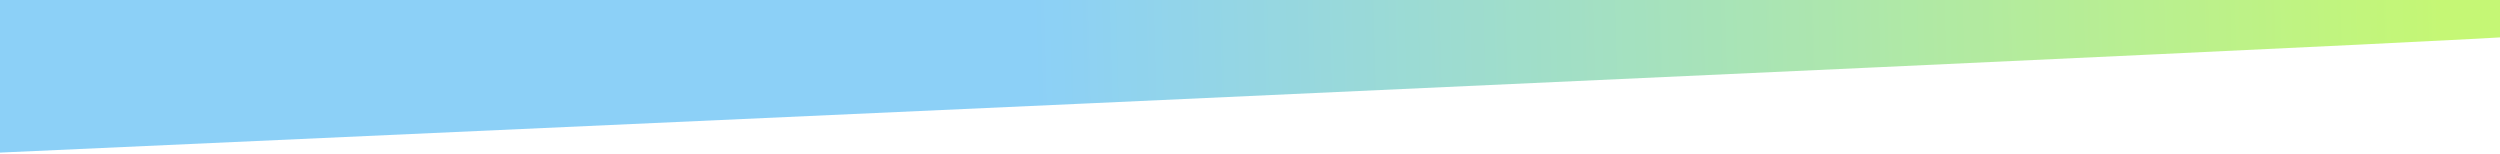 <?xml version="1.0" encoding="UTF-8"?>
<svg width="1024px" height="63px" viewBox="0 0 1024 63" version="1.1" xmlns="http://www.w3.org/2000/svg" xmlns:xlink="http://www.w3.org/1999/xlink">
    <!-- Generator: Sketch 63.1 (92452) - https://sketch.com -->
    <title>Path 2</title>
    <desc>Created with Sketch.</desc>
    <defs>
        <linearGradient x1="41.618%" y1="50%" x2="97.394%" y2="49.91%" id="linearGradient-1">
            <stop stop-color="#42B2F2" offset="0%"></stop>
            <stop stop-color="#9FF21C" offset="100%"></stop>
        </linearGradient>
    </defs>
    <g id="100819_Current" stroke="none" stroke-width="1" fill="none" fill-rule="evenodd" opacity="0.609">
        <g id="home-screen-v2" transform="translate(0, -83)" fill="url(#linearGradient-1)">
            <path d="M-8.499,83 L1032,83 C1031.333,92.059 1031,97 1031,97.824 C1031,98.647 683.666,114.706 -11,146 L-8.499,83 Z" id="Path-2"></path>
        </g>
    </g>
</svg>